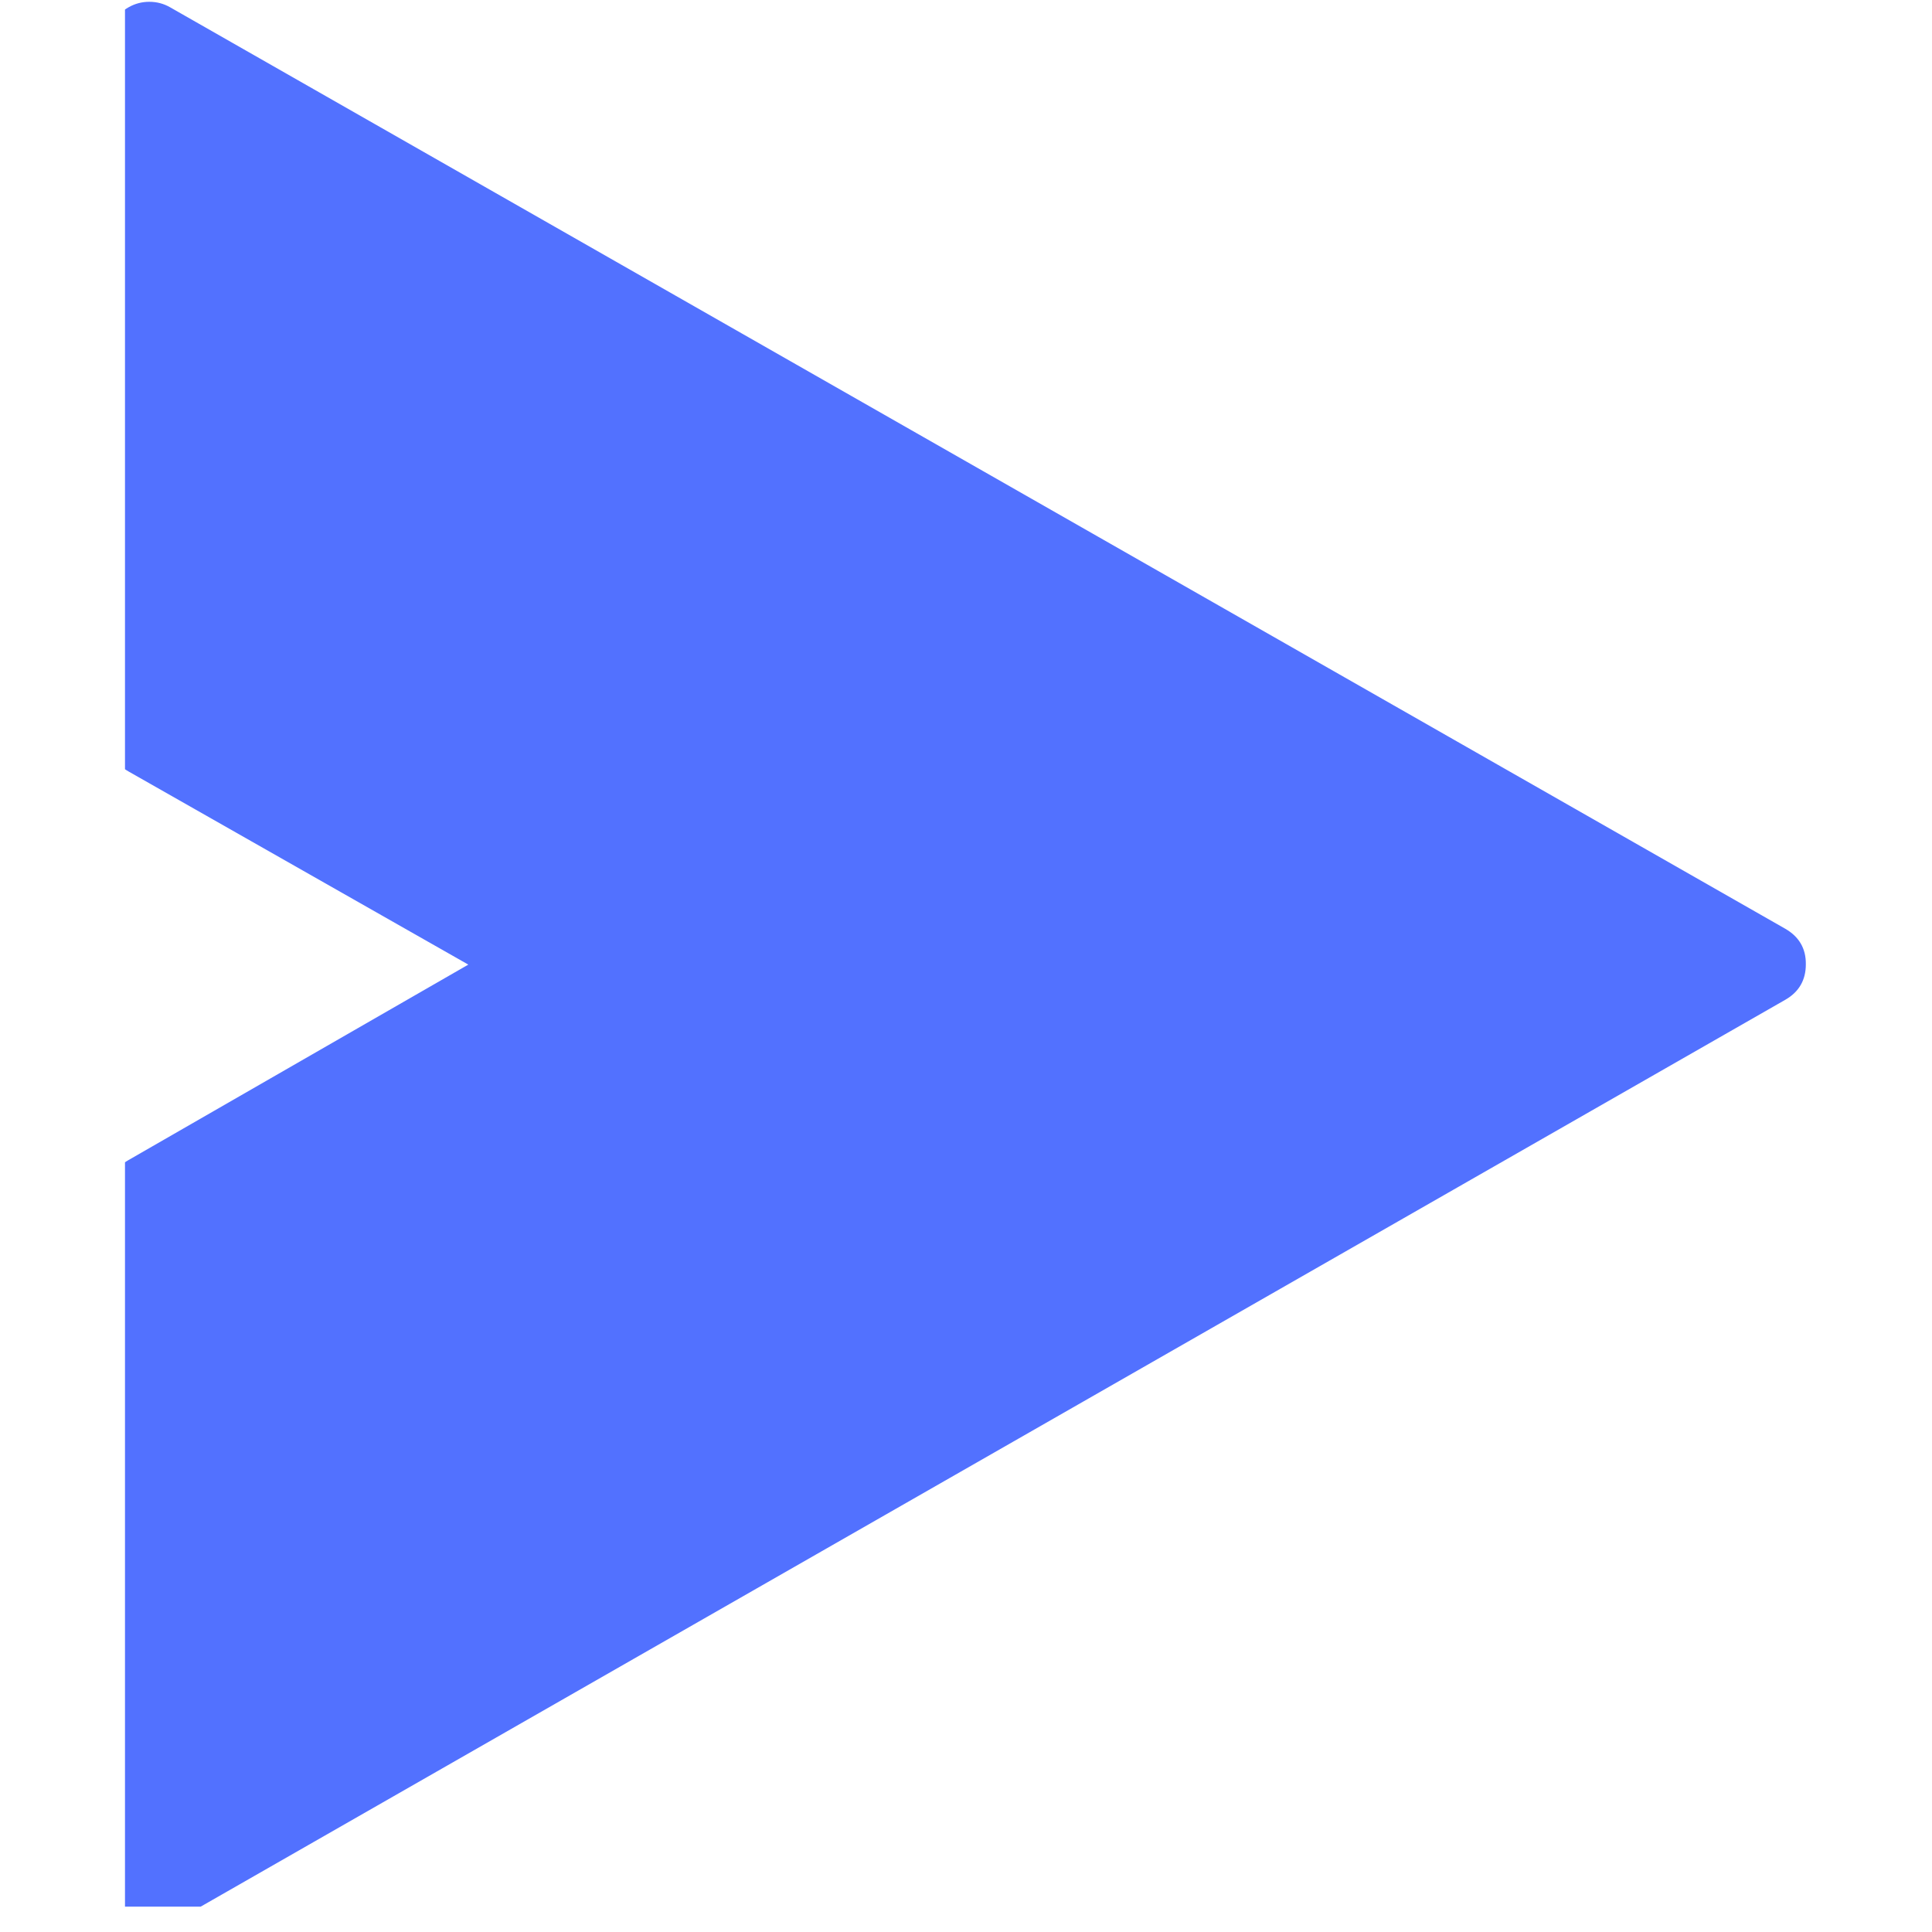 <svg xmlns="http://www.w3.org/2000/svg" xmlns:xlink="http://www.w3.org/1999/xlink" width="50" zoomAndPan="magnify" viewBox="0 0 37.5 37.5" height="50" preserveAspectRatio="xMidYMid meet" version="1.0"><defs><clipPath id="e6c53da141"><path d="M 2.426 0 L 35.074 0 L 35.074 37.008 L 2.426 37.008 Z M 2.426 0 " clip-rule="nonzero"/></clipPath></defs><g clip-path="url(#e6c53da141)"><path fill="#5271ff" d="M 34.652 18.027 C 34.918 18.18 35.055 18.41 35.051 18.715 L 35.051 18.719 C 35.051 19.023 34.918 19.254 34.652 19.406 L 3.301 37.348 C 3.031 37.5 2.766 37.5 2.496 37.348 C 2.23 37.195 2.094 36.965 2.094 36.66 L 2.094 23.203 C 2.094 22.898 2.227 22.668 2.496 22.516 L 9.09 18.723 L 2.5 14.977 C 2.23 14.824 2.094 14.594 2.094 14.285 L 2.094 0.828 C 2.094 0.688 2.133 0.555 2.203 0.434 C 2.273 0.309 2.371 0.211 2.496 0.141 C 2.621 0.07 2.754 0.035 2.898 0.035 C 3.043 0.035 3.176 0.07 3.301 0.141 Z M 34.652 18.027 " fill-opacity="1" fill-rule="nonzero"/></g></svg>